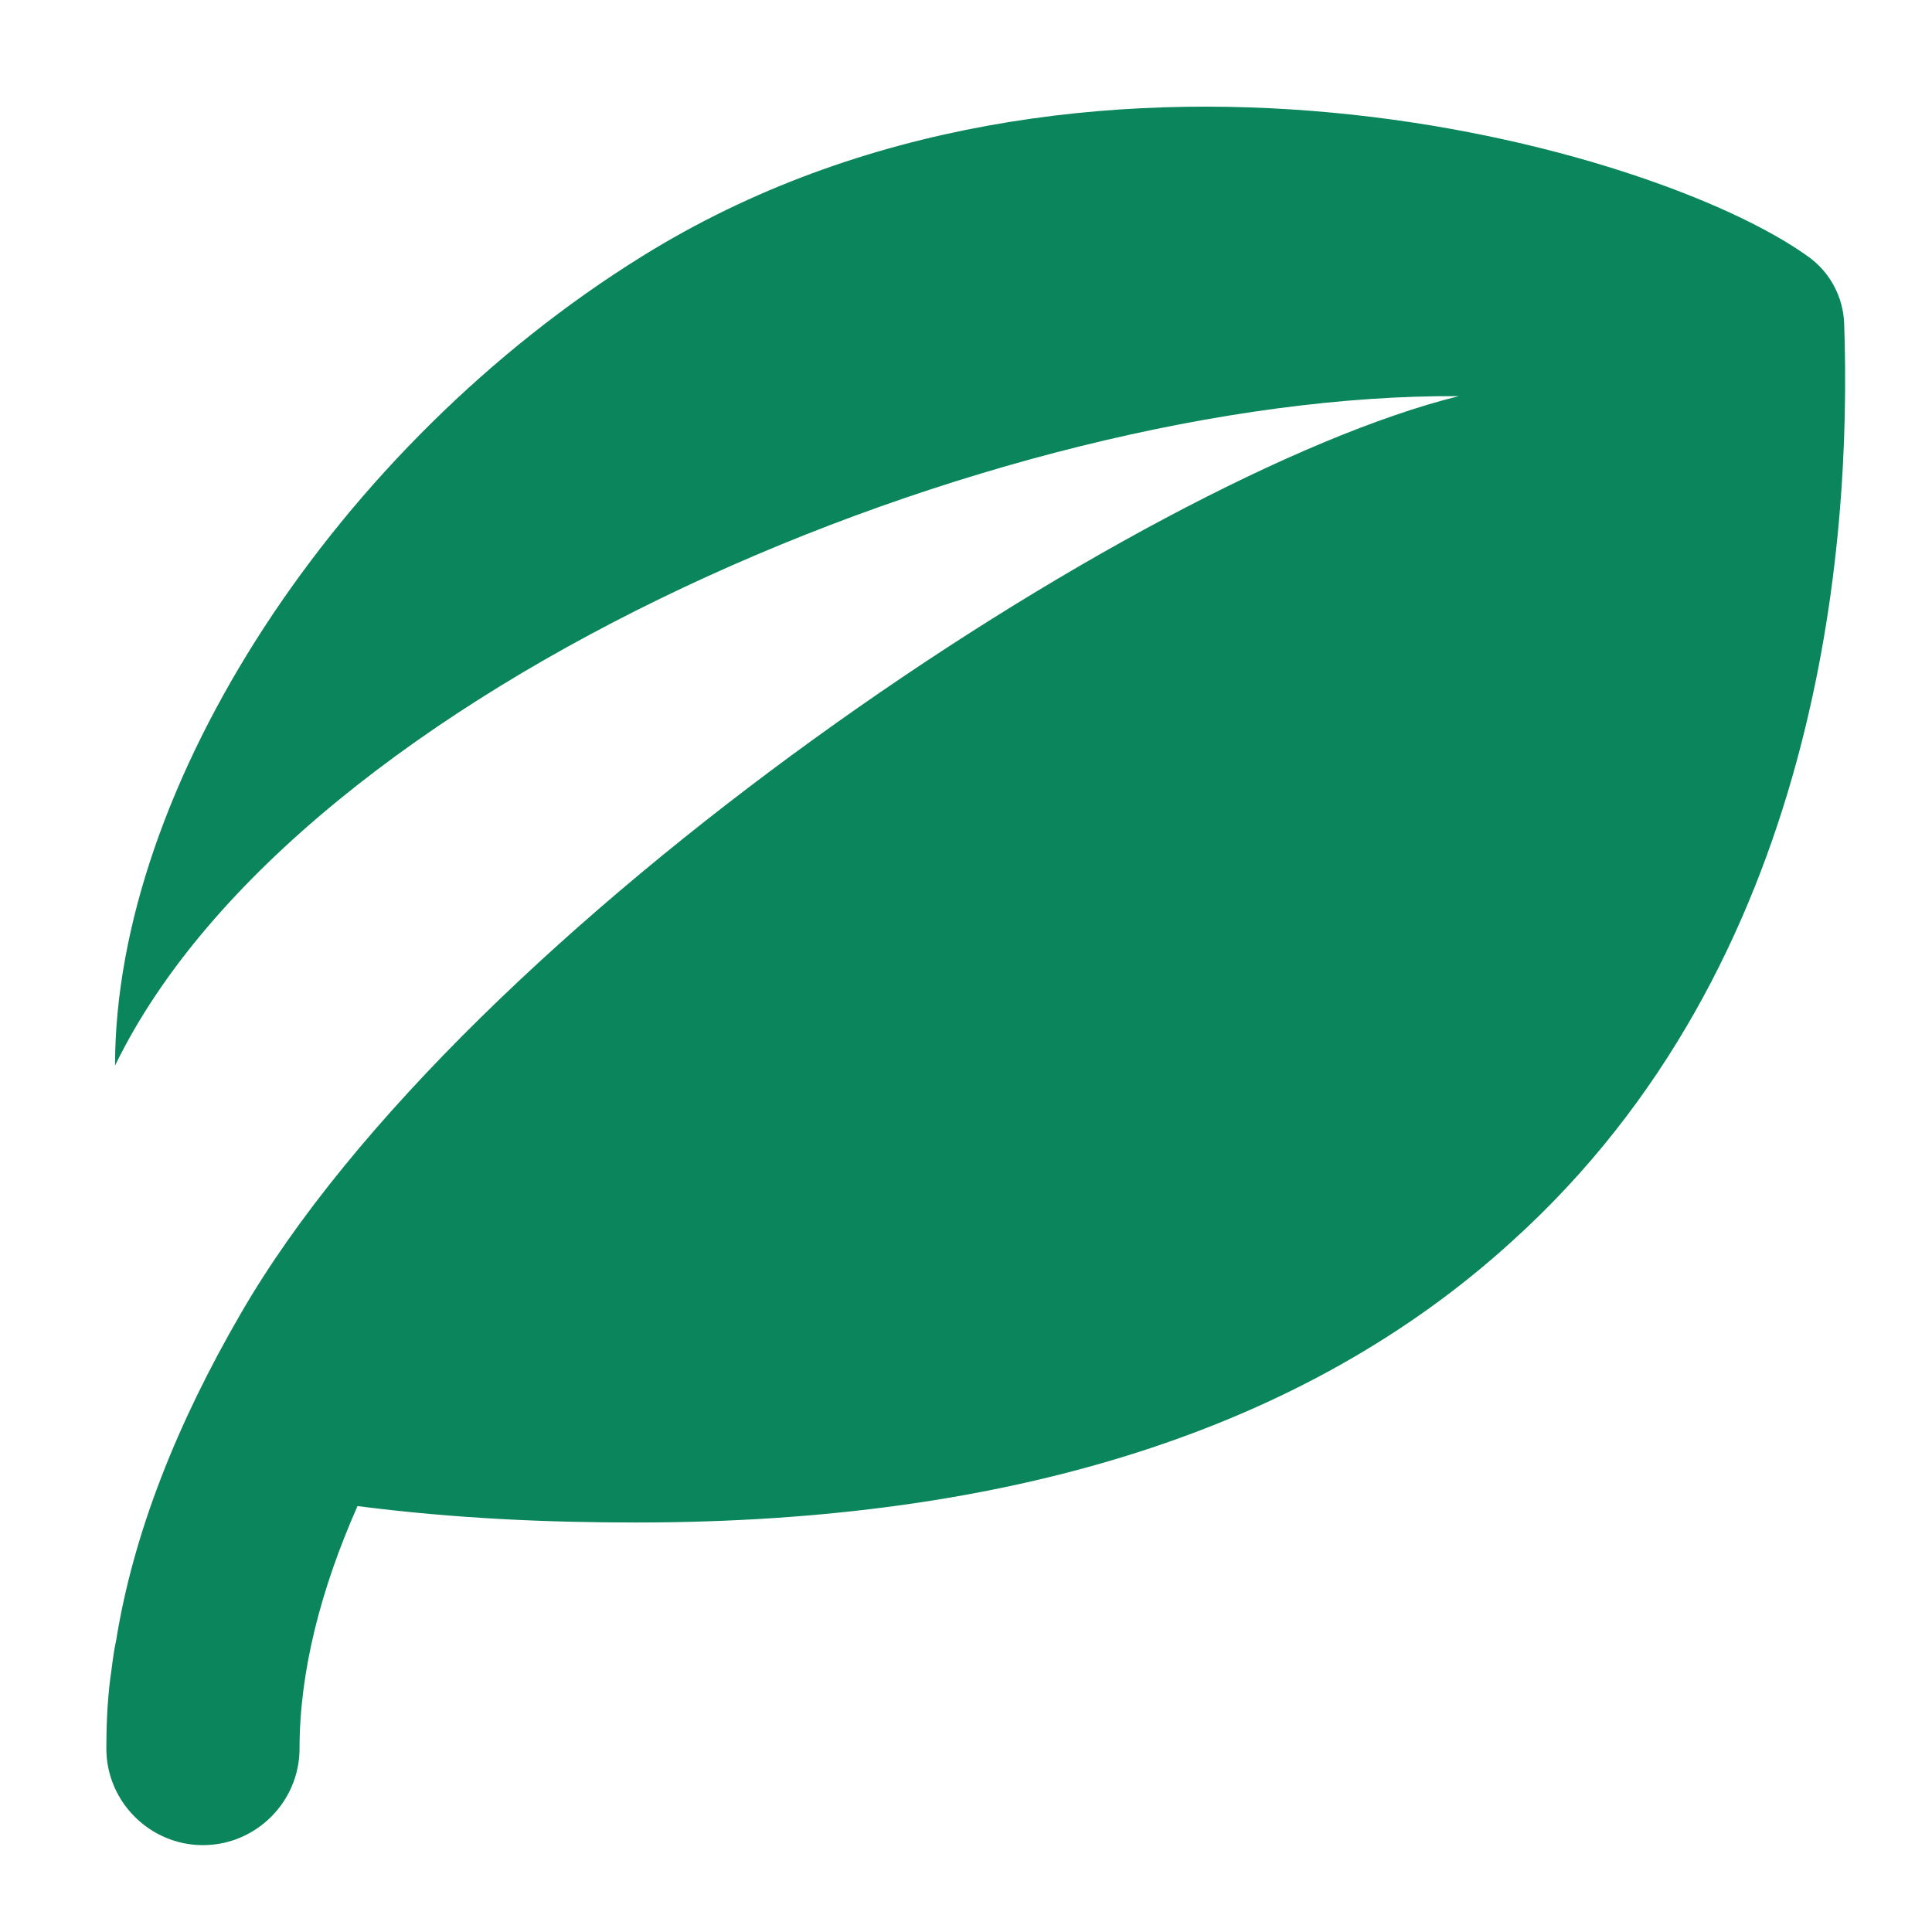 <svg xmlns="http://www.w3.org/2000/svg" width="100" height="100" viewBox="0 0 48 48" fill="none">
<path d="M37.562 30.842C32.45 35.498 25.154 37.826 15.794 37.826C13.61 37.826 11.306 37.73 8.882 37.418C7.97 39.482 7.442 41.522 7.442 43.442C7.442 44.762 6.362 45.842 5.042 45.842C3.722 45.842 2.642 44.762 2.642 43.442C2.642 42.866 2.666 42.29 2.738 41.714C2.786 41.402 2.81 41.09 2.882 40.778C3.314 38.066 4.418 35.33 5.978 32.642C11.546 22.994 28.298 11.81 36.242 9.842C24.818 9.77 7.442 17.042 2.858 26.474C2.858 19.538 8.378 11.066 15.962 6.362C26.858 -0.406 41.09 3.626 44.906 6.362C45.458 6.746 45.794 7.37 45.818 8.042C46.01 13.586 45.218 23.93 37.562 30.842Z" fill="#0A855C"/>
</svg>